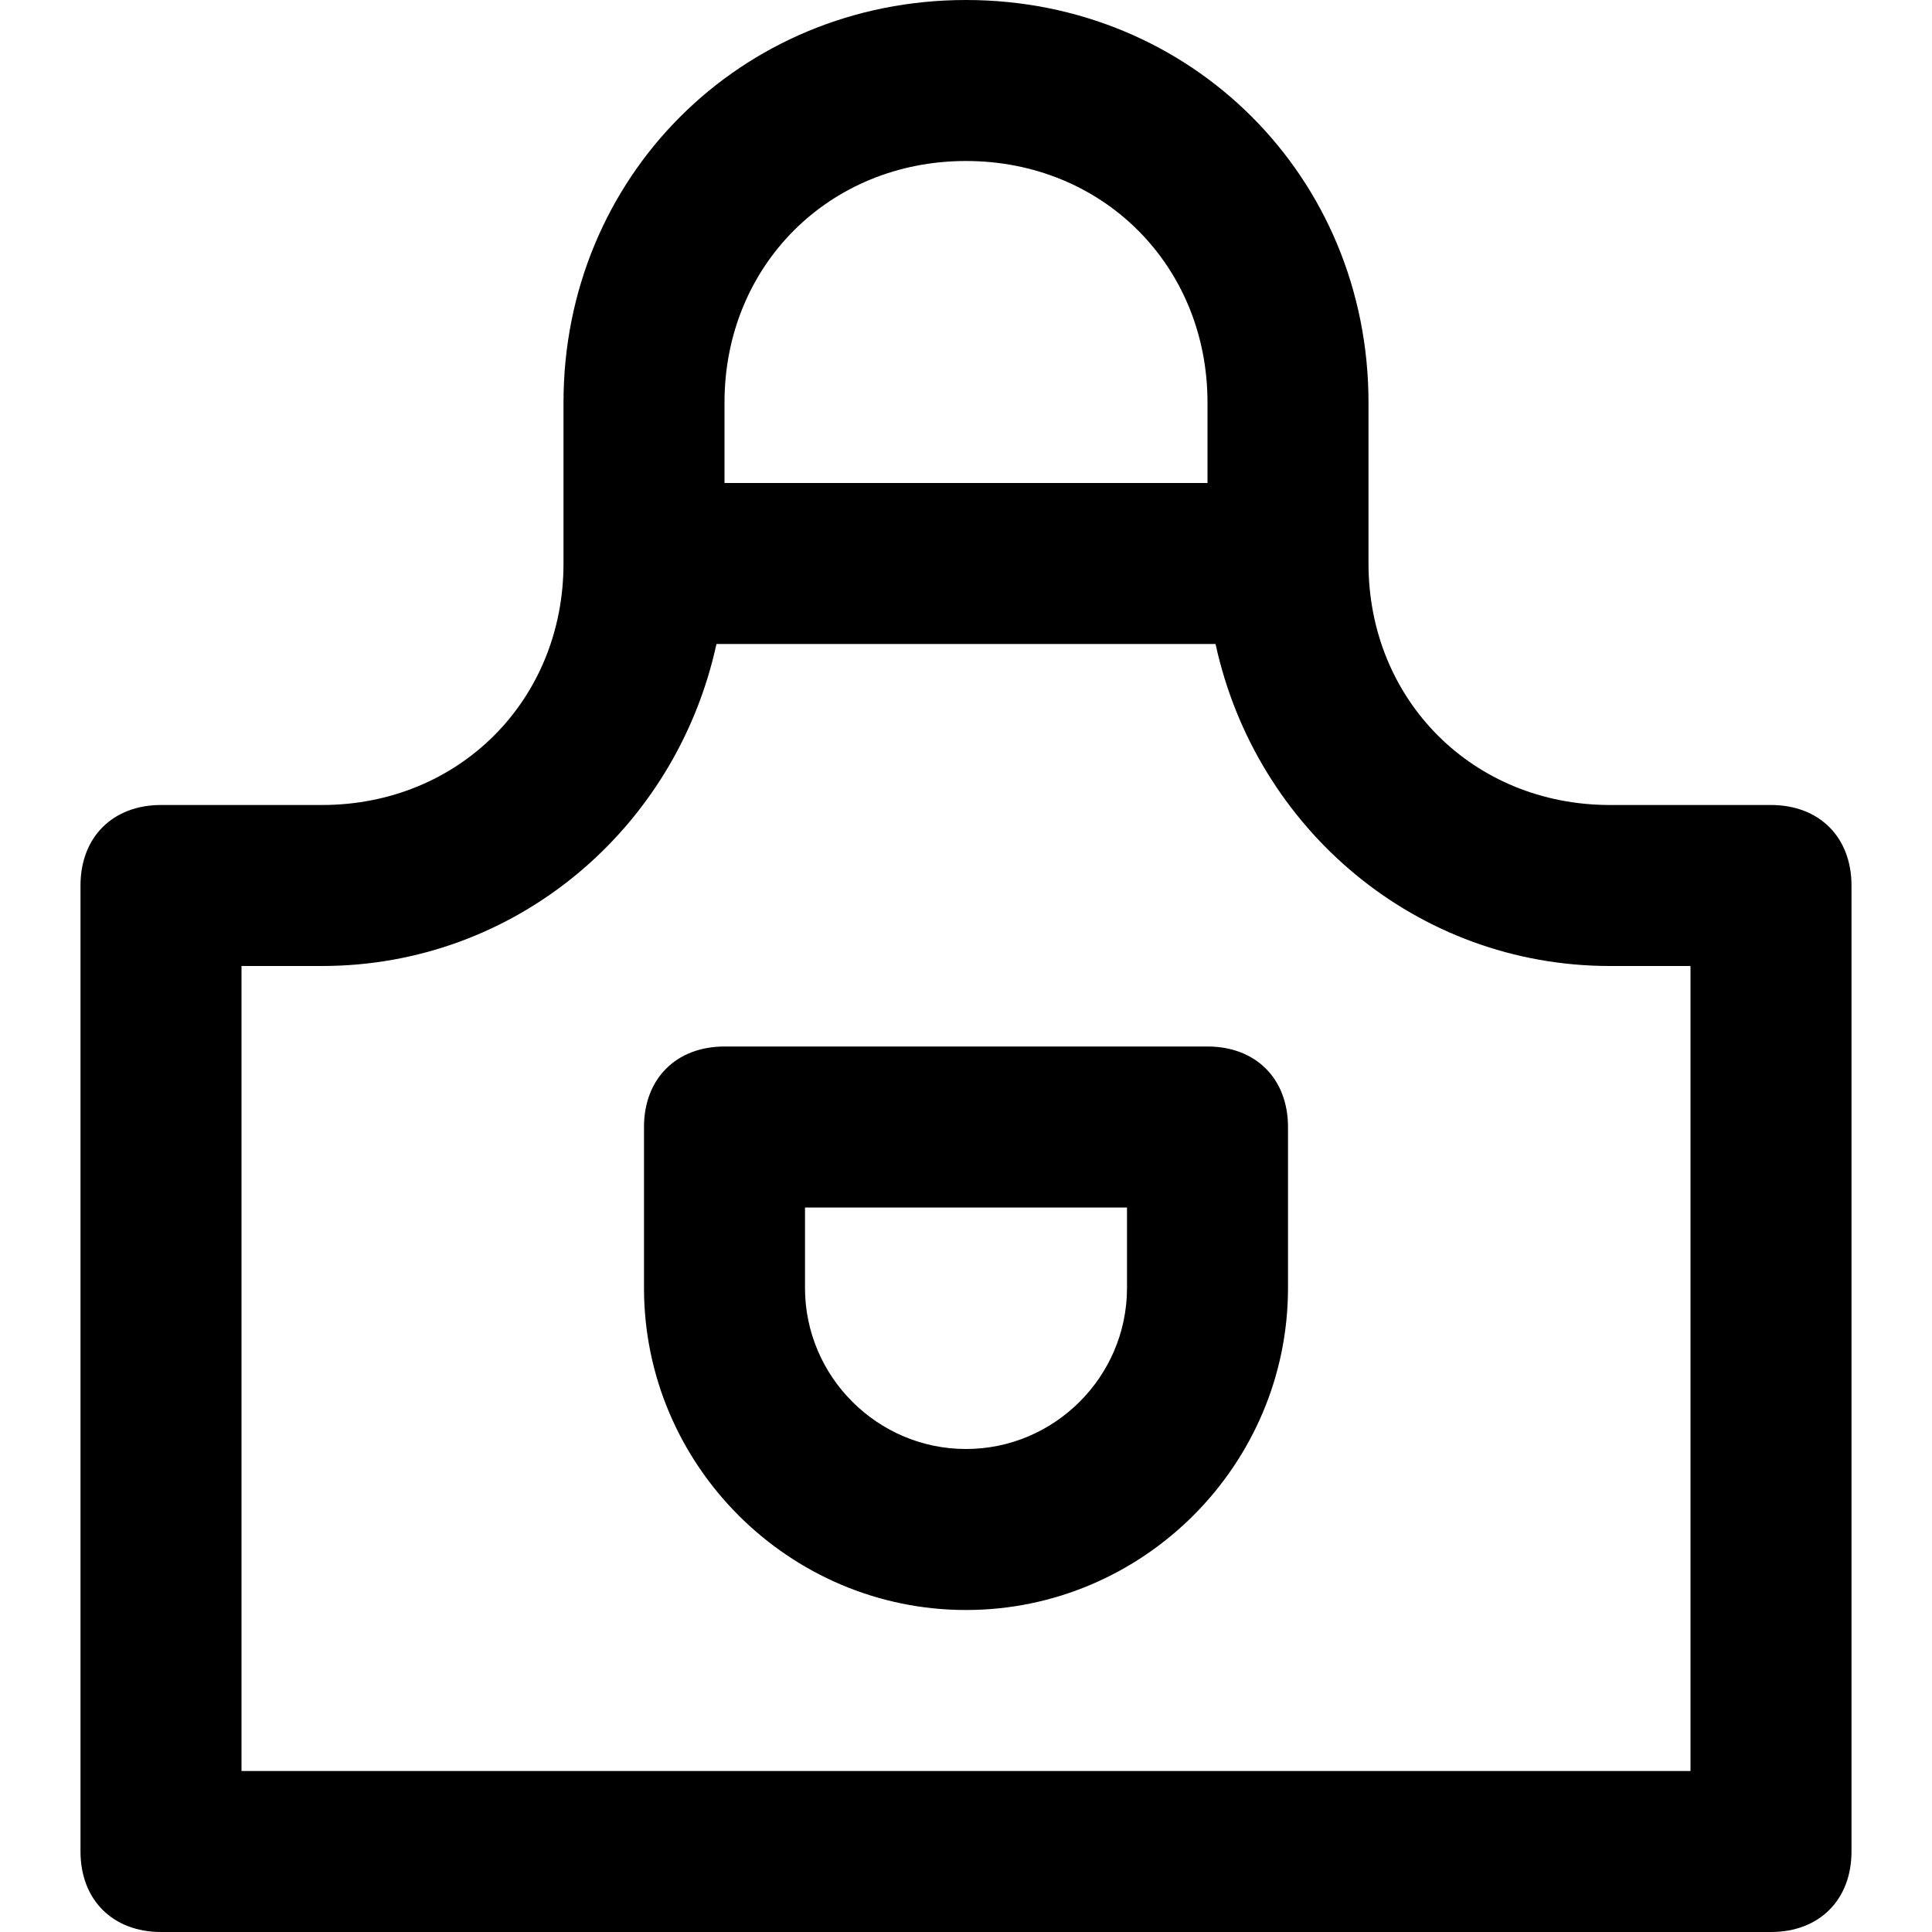 <?xml version="1.0" encoding="utf-8"?>
<!-- Generator: Adobe Illustrator 19.1.0, SVG Export Plug-In . SVG Version: 6.00 Build 0)  -->
<!DOCTYPE svg PUBLIC "-//W3C//DTD SVG 1.1//EN" "http://www.w3.org/Graphics/SVG/1.1/DTD/svg11.dtd">
<svg version="1.1" id="Layer_1" xmlns="http://www.w3.org/2000/svg" xmlns:xlink="http://www.w3.org/1999/xlink" x="0px" y="0px"
	 width="24px" height="24px" viewBox="0 0 24 24" enable-background="new 0 0 24 24" xml:space="preserve">
<path d="M2,24h20c0.6,0,1-0.4,1-1V11c0-0.6-0.4-1-1-1h-2c-1.7,0-3-1.3-3-3V5c0-2.8-2.2-5-5-5S7,2.2,7,5v2c0,1.7-1.3,3-3,3H2
	c-0.6,0-1,0.4-1,1v12C1,23.6,1.4,24,2,24z M12,2c1.7,0,3,1.3,3,3v1H9V5C9,3.3,10.3,2,12,2z M3,12h1c2.4,0,4.4-1.7,4.9-4h6.2
	c0.5,2.3,2.5,4,4.9,4h1v10H3V12z"/>
<path d="M15,13H9c-0.6,0-1,0.4-1,1v2c0,2.2,1.8,4,4,4s4-1.8,4-4v-2C16,13.4,15.6,13,15,13z M14,16c0,1.1-0.9,2-2,2s-2-0.9-2-2v-1h4
	V16z"/>
</svg>
